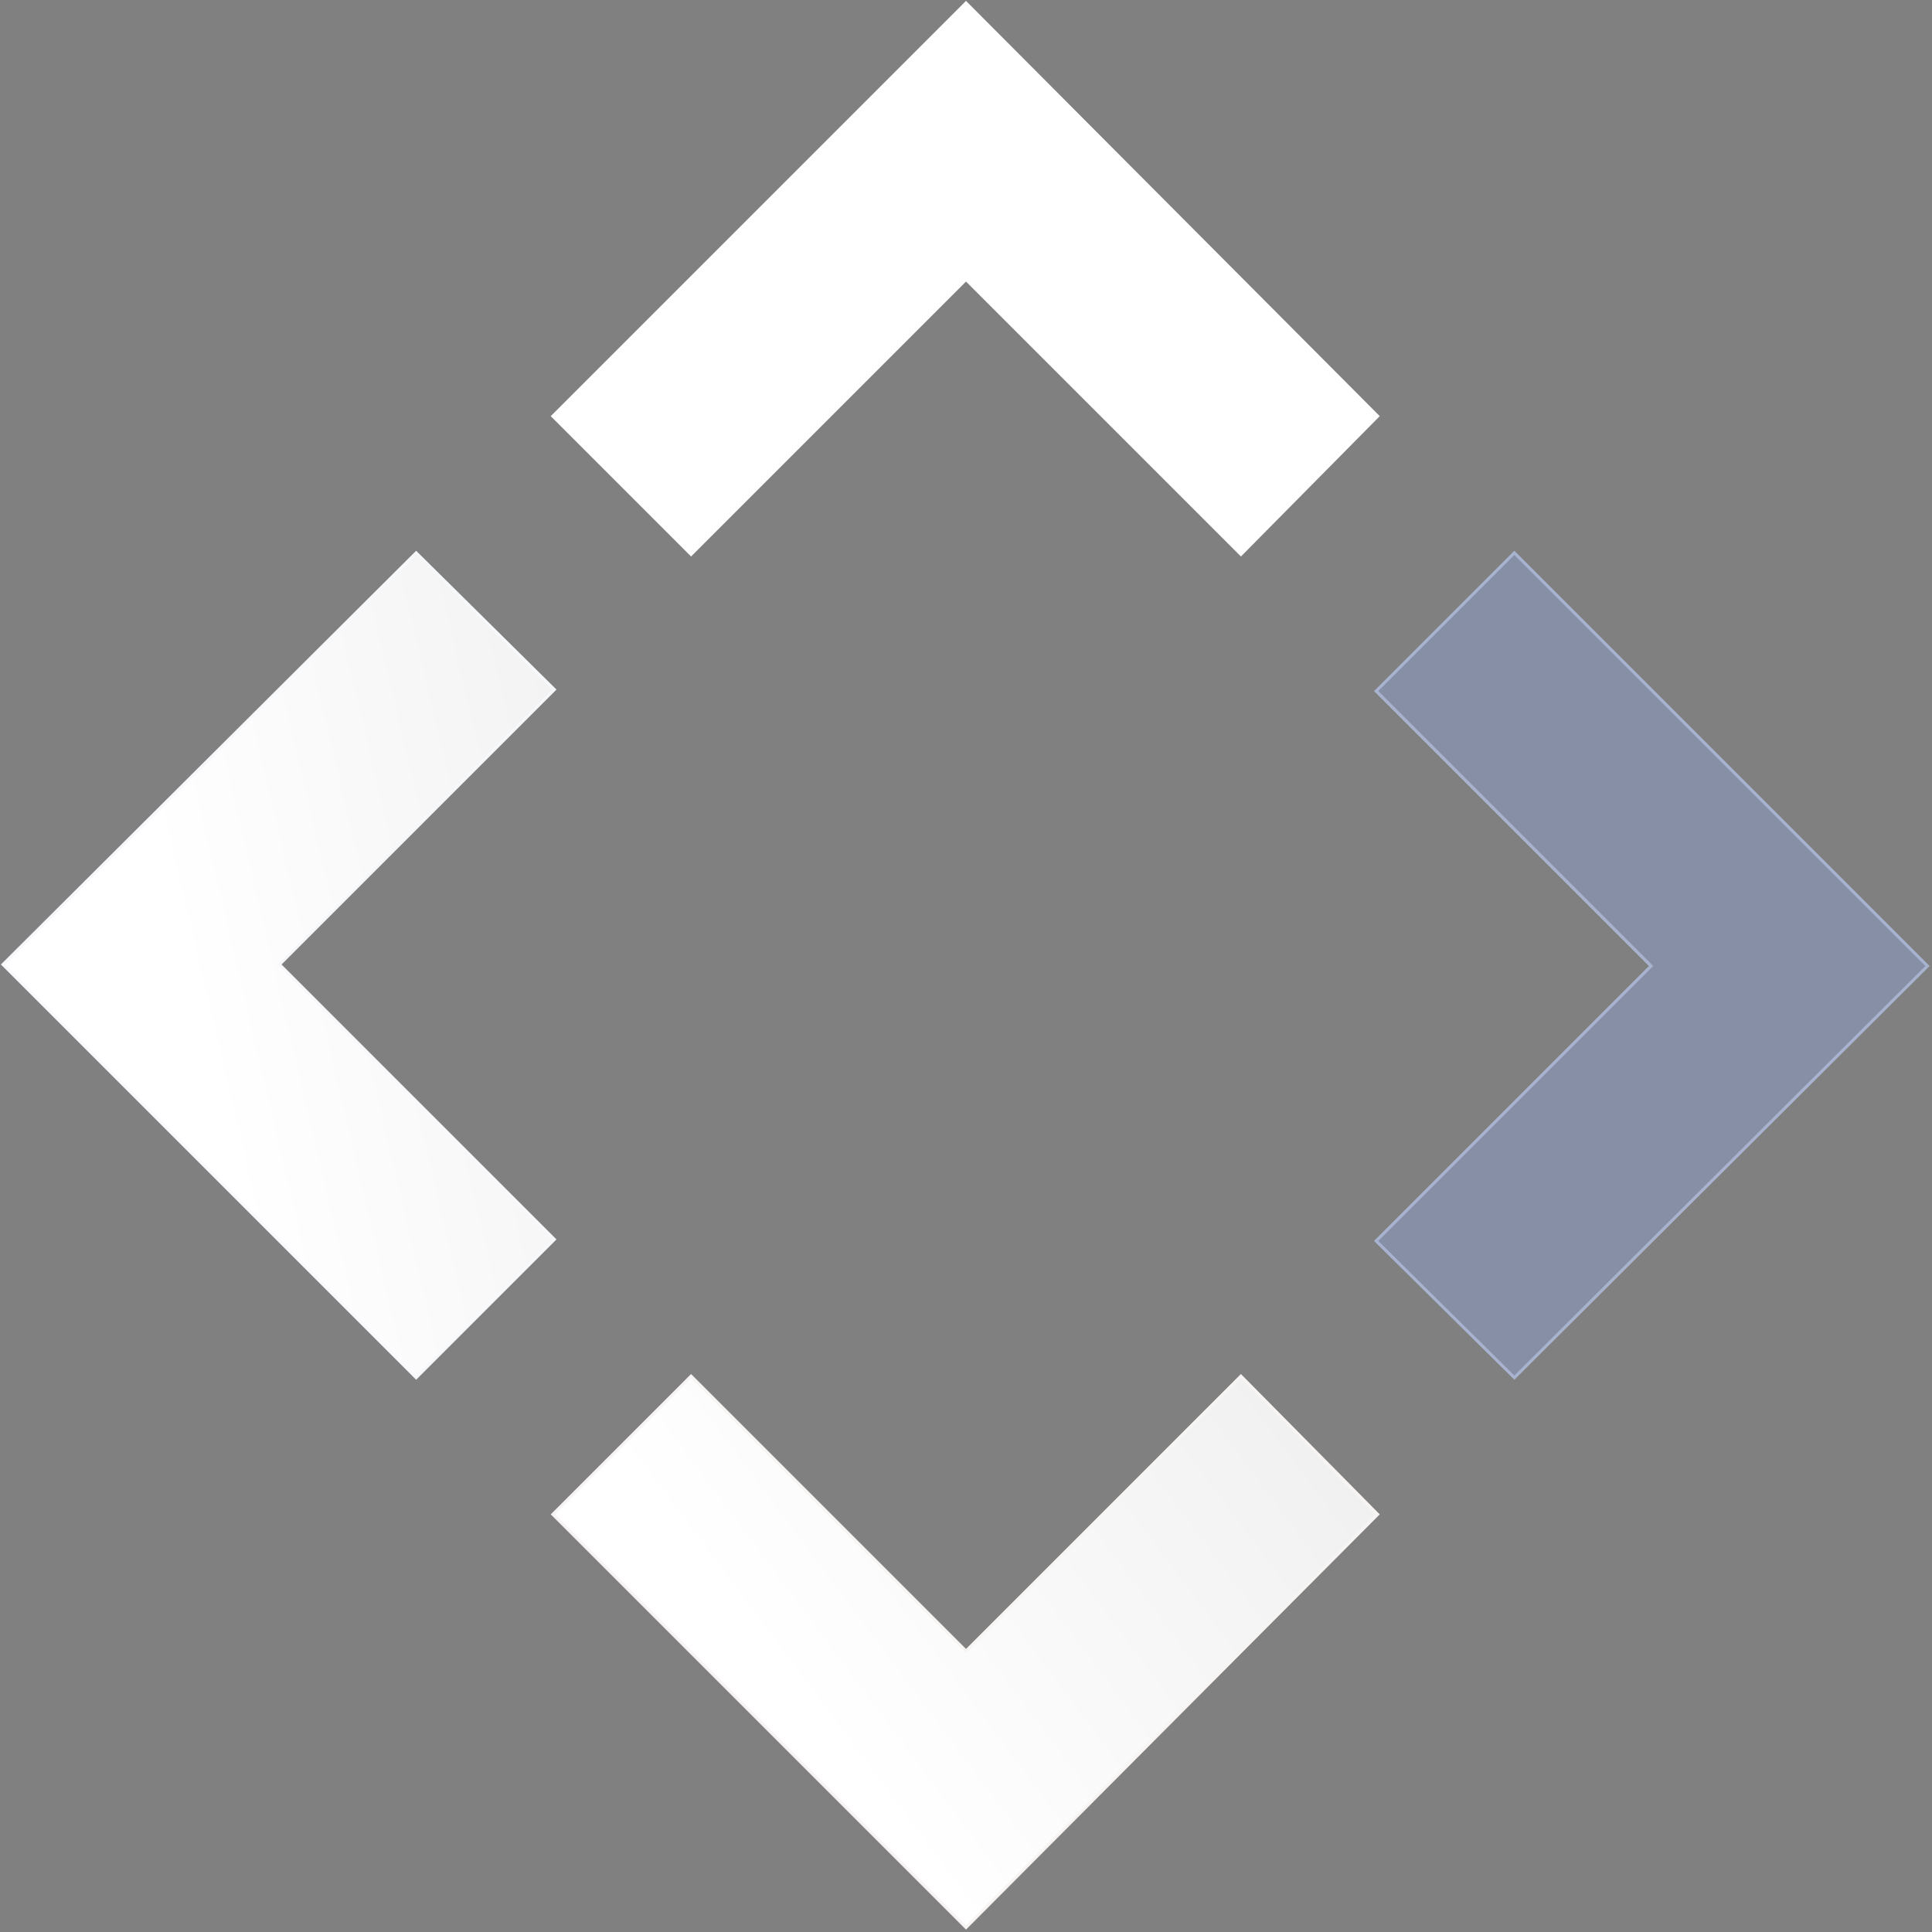 <svg width="643" height="643" viewBox="0 0 643 643" fill="none" xmlns="http://www.w3.org/2000/svg">
<rect x="0" y="0" width="643" height="643" fill="#808080" stroke="none"/>
<path d="M138.5 184L1 321L138.5 458.5L184.5 412.5L93 321L184.5 229.5L138.5 184Z" fill="white"/>
<path d="M138.5 184L1 321L138.5 458.5L184.5 412.5L93 321L184.5 229.5L138.5 184Z" fill="url(#paint0_linear_17_2)" fill-opacity="0.2"/>
<path d="M138.5 184L1 321L138.5 458.5L184.5 412.5L93 321L184.5 229.5L138.5 184Z" stroke="#F7F8FC"/>
<path d="M504 458.5L641.5 321.5L504 184L458 230L549.5 321.5L458 413L504 458.5Z" fill="#A8B3CF"/>
<path d="M504 458.5L641.5 321.5L504 184L458 230L549.5 321.5L458 413L504 458.5Z" fill="black" fill-opacity="0.2"/>
<path d="M504 458.5L641.5 321.5L504 184L458 230L549.5 321.5L458 413L504 458.5Z" fill="url(#paint1_linear_17_2)" fill-opacity="0.2"/>
<path d="M504 458.5L641.5 321.5L504 184L458 230L549.5 321.5L458 413L504 458.5Z" stroke="#A8B3CF"/>
<path d="M458.5 504L321.5 641.5L184 504L230 458L321.5 549.5L413 458L458.5 504Z" fill="white"/>
<path d="M458.5 504L321.5 641.5L184 504L230 458L321.5 549.5L413 458L458.5 504Z" fill="url(#paint2_linear_17_2)" fill-opacity="0.2"/>
<path d="M458.5 504L321.5 641.5L184 504L230 458L321.5 549.5L413 458L458.5 504Z" stroke="#F8F4F4"/>
<path d="M458.5 138.5L321.5 1L184 138.5L230 184.5L321.5 93L413 184.5L458.5 138.5Z" fill="white" stroke="white"/>
<defs>
<linearGradient id="paint0_linear_17_2" x1="1140" y1="212.5" x2="92.75" y2="458.5" gradientUnits="userSpaceOnUse">
<stop offset="0.438"/>
<stop offset="1" stop-opacity="0"/>
</linearGradient>
<linearGradient id="paint1_linear_17_2" x1="306" y1="-213.5" x2="549.75" y2="458.5" gradientUnits="userSpaceOnUse">
<stop/>
<stop offset="0" stop-opacity="0"/>
</linearGradient>
<linearGradient id="paint2_linear_17_2" x1="867.5" y1="233.5" x2="321.25" y2="641.5" gradientUnits="userSpaceOnUse">
<stop/>
<stop offset="1" stop-opacity="0"/>
</linearGradient>
</defs>
</svg>
